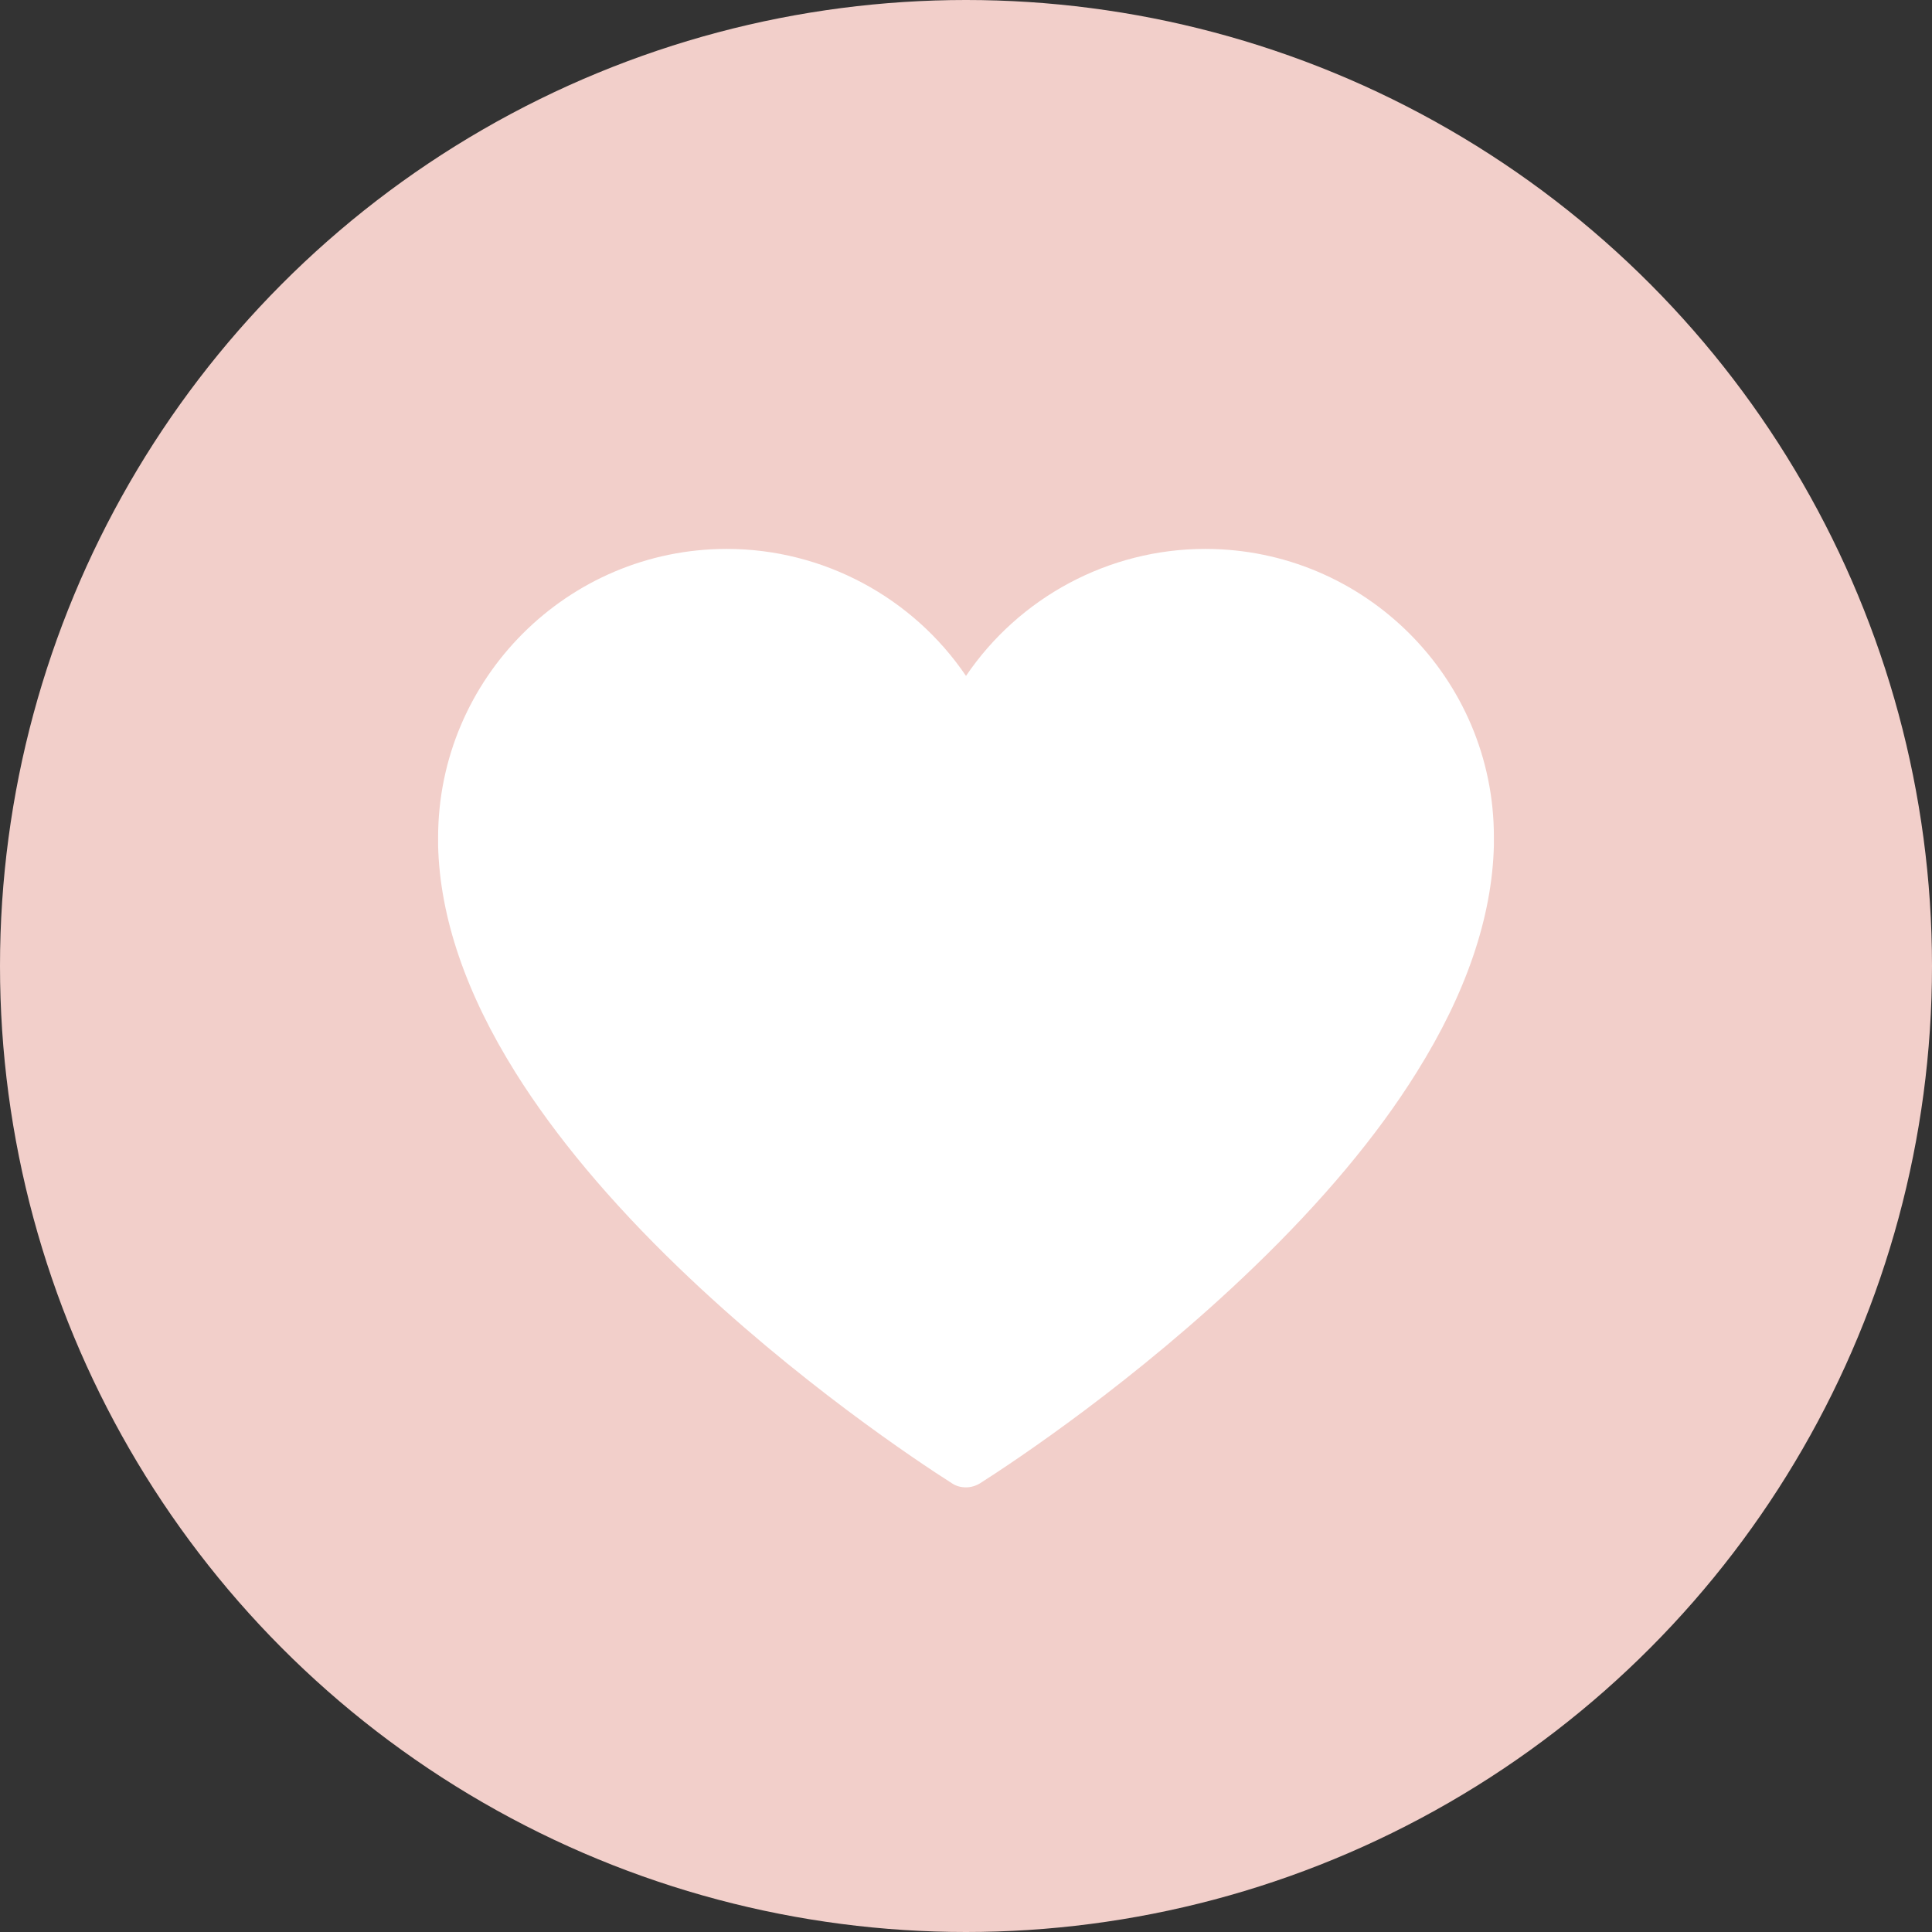 <?xml version="1.0" encoding="utf-8"?>
<!-- Generator: Adobe Illustrator 25.0.1, SVG Export Plug-In . SVG Version: 6.00 Build 0)  -->
<svg version="1.1" id="Layer_1" xmlns="http://www.w3.org/2000/svg" xmlns:xlink="http://www.w3.org/1999/xlink" x="0px" y="0px"
	 viewBox="0 0 68 68" style="enable-background:new 0 0 68 68;" xml:space="preserve">
<rect x="0" y="0" width="68" height="68" fill="#333333" stroke="none"/>
<style type="text/css">
	.st0{fill:#F2CFCA;}
	.st1{fill:#FFFFFF;}
</style>
<g>
	<circle class="st0" cx="34" cy="34" r="34"/>
	<path class="st1" d="M42.42,19.32c-3.4,0-6.55,1.71-8.42,4.47c-1.87-2.76-5.02-4.47-8.42-4.47c-5.6,0-10.16,4.56-10.16,10.16
		c0,0.09,0,0.18,0,0.28c0.06,2.52,0.98,5.21,2.73,8c1.39,2.22,3.32,4.53,5.74,6.86c4.13,3.98,8.41,6.82,9.62,7.59
		c0.15,0.1,0.32,0.14,0.49,0.14c0.17,0,0.34-0.05,0.49-0.14c1.21-0.77,5.49-3.61,9.62-7.59c2.42-2.33,4.35-4.63,5.74-6.86
		c1.75-2.79,2.67-5.48,2.73-8.01c0-0.09,0-0.18,0-0.28C52.59,23.88,48.03,19.32,42.42,19.32z"/>
</g>
</svg>
